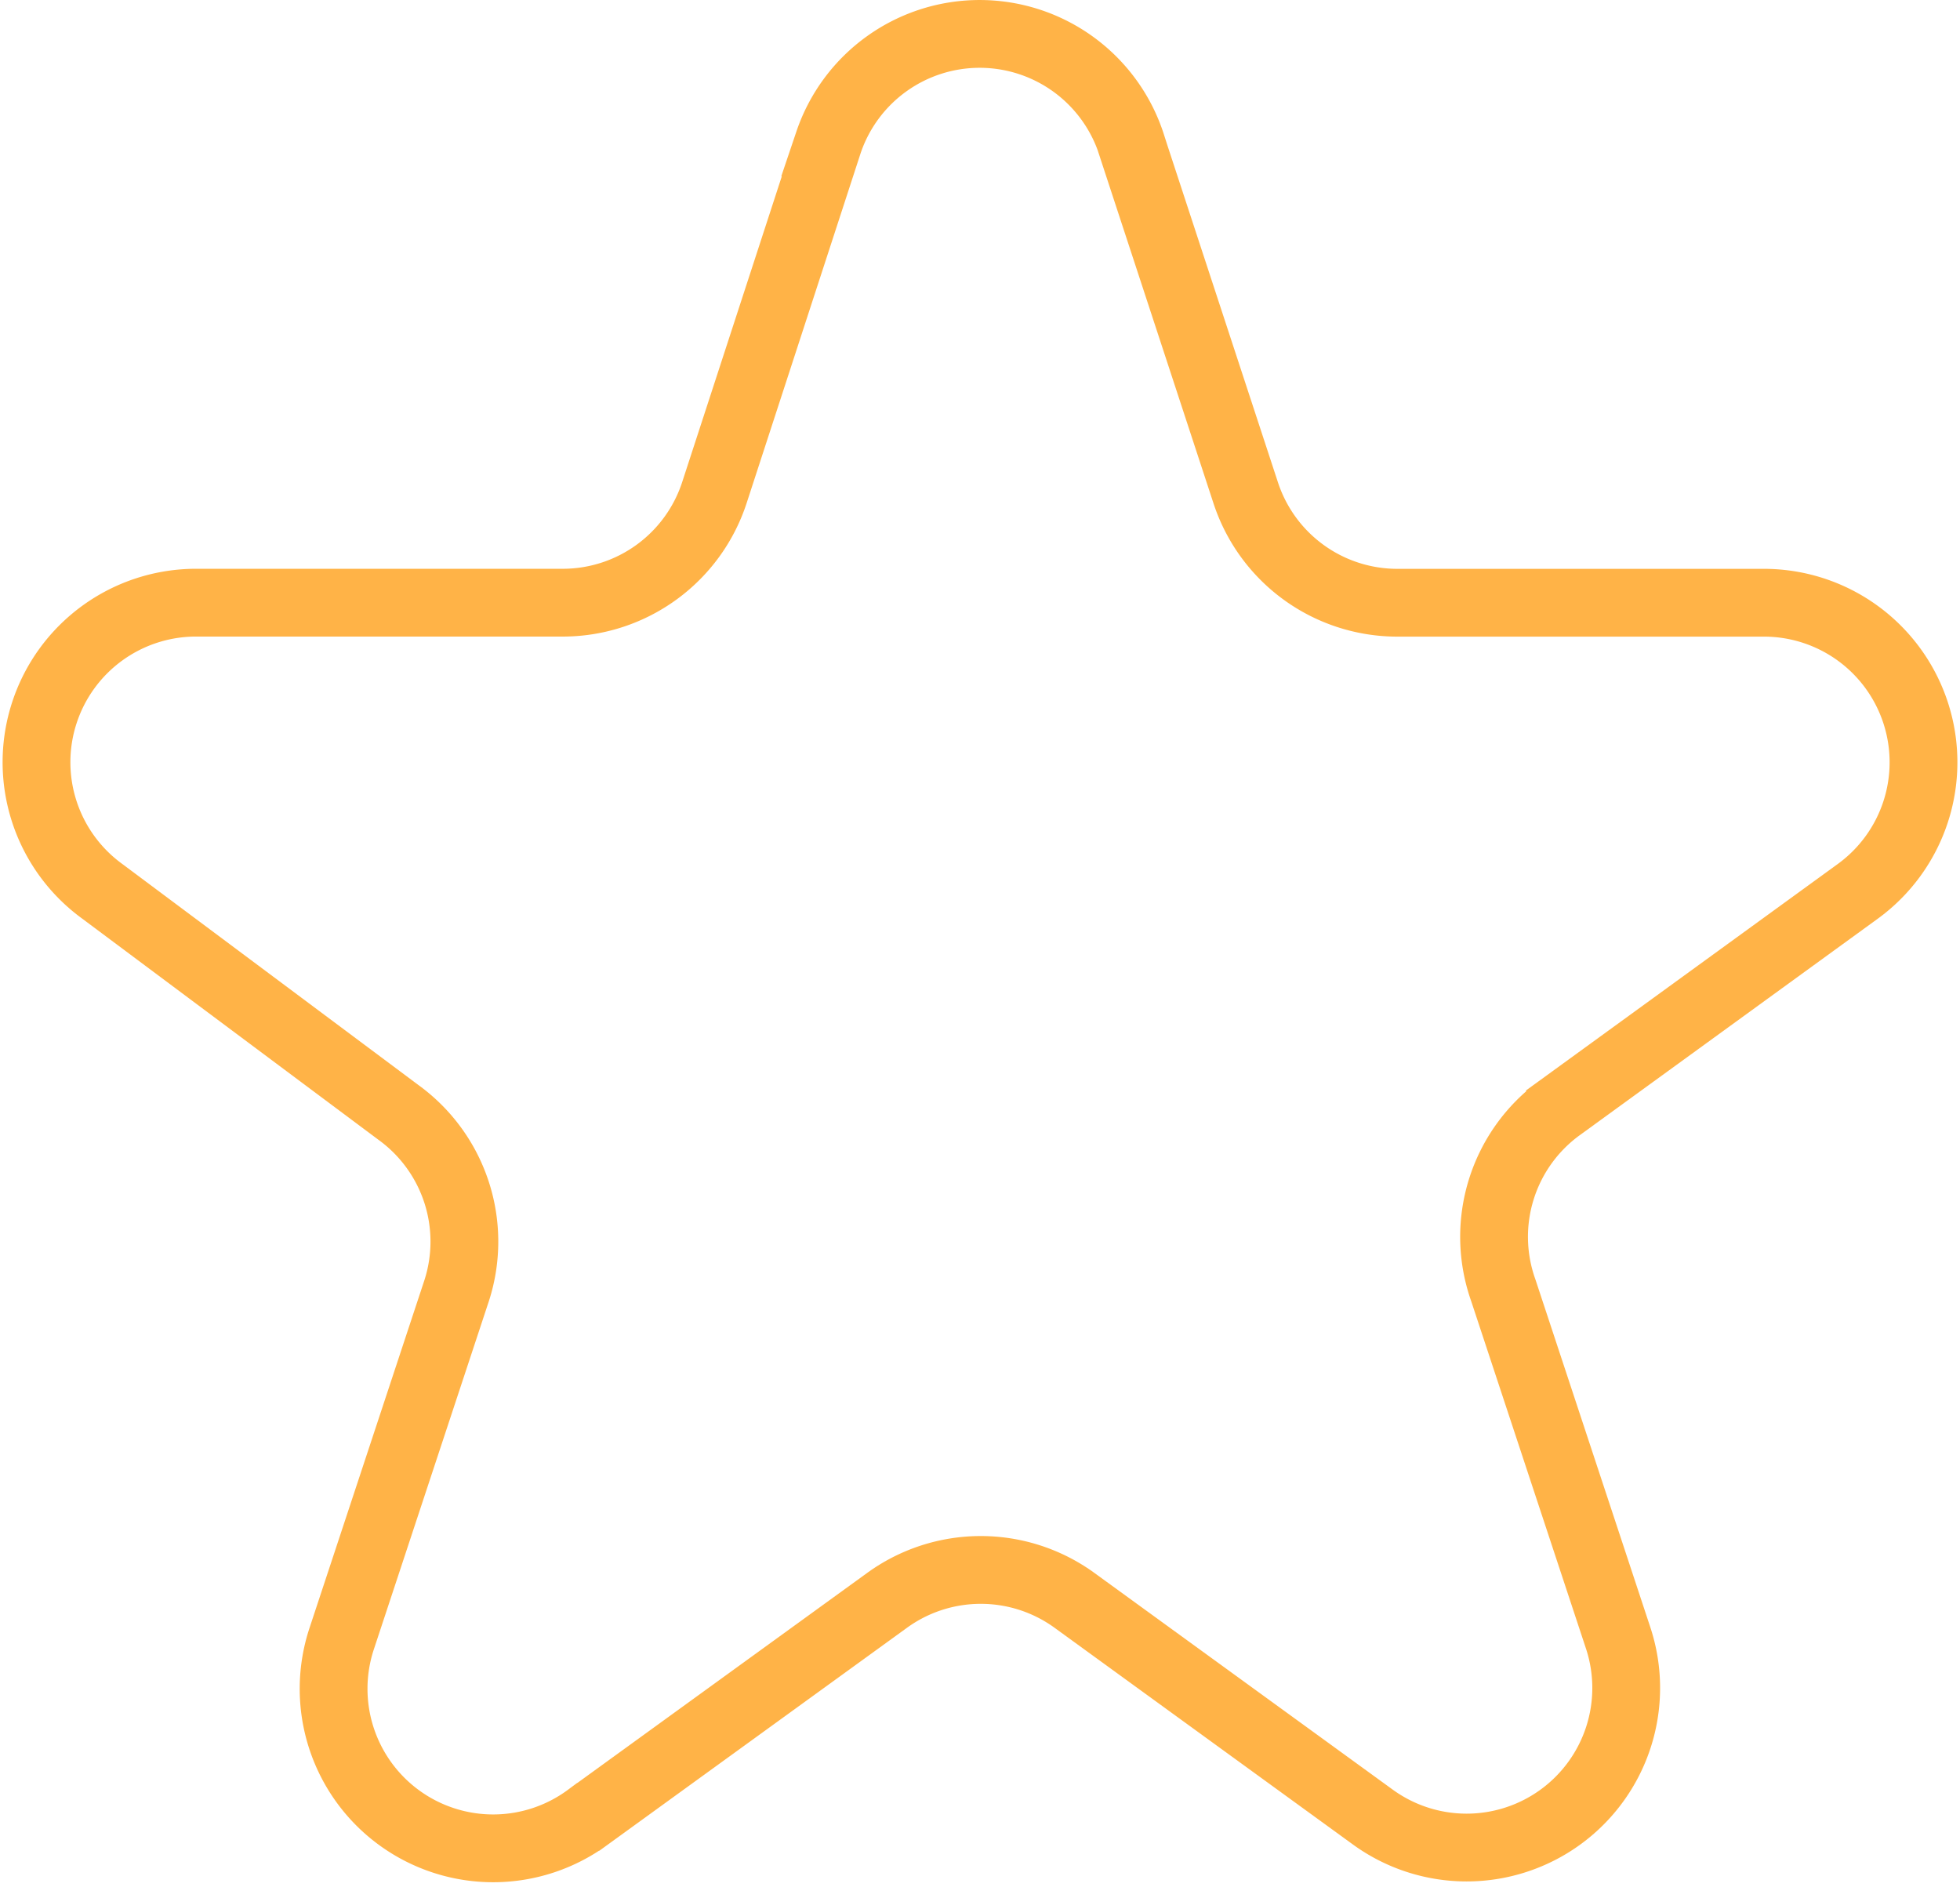 <svg xmlns="http://www.w3.org/2000/svg" width="28.914" height="27.834" viewBox="0 0 28.914 27.834">
  <g id="noun_Star_3366958" transform="translate(-64.6 -12.749)">
    <path id="Tracé_90" data-name="Tracé 90" d="M28.328,14.886l1.683,5.131a2.354,2.354,0,0,0,2.236,1.624h5.426a2.354,2.354,0,0,1,1.365,4.26l-4.39,3.189a2.353,2.353,0,0,0-.836,2.695l1.695,5.131a2.354,2.354,0,0,1-3.625,2.636l-4.39-3.189a2.354,2.354,0,0,0-2.777,0l-4.4,3.189a2.354,2.354,0,0,1-3.637-2.636l1.695-5.131a2.353,2.353,0,0,0-.859-2.624L13.146,25.9a2.354,2.354,0,0,1,1.389-4.26h5.426a2.354,2.354,0,0,0,2.213-1.624l1.683-5.166a2.354,2.354,0,0,1,4.472.035Z" transform="translate(52.965 0)" fill="none" stroke="#ffb347" stroke-width="1"/>
  </g>
</svg>
